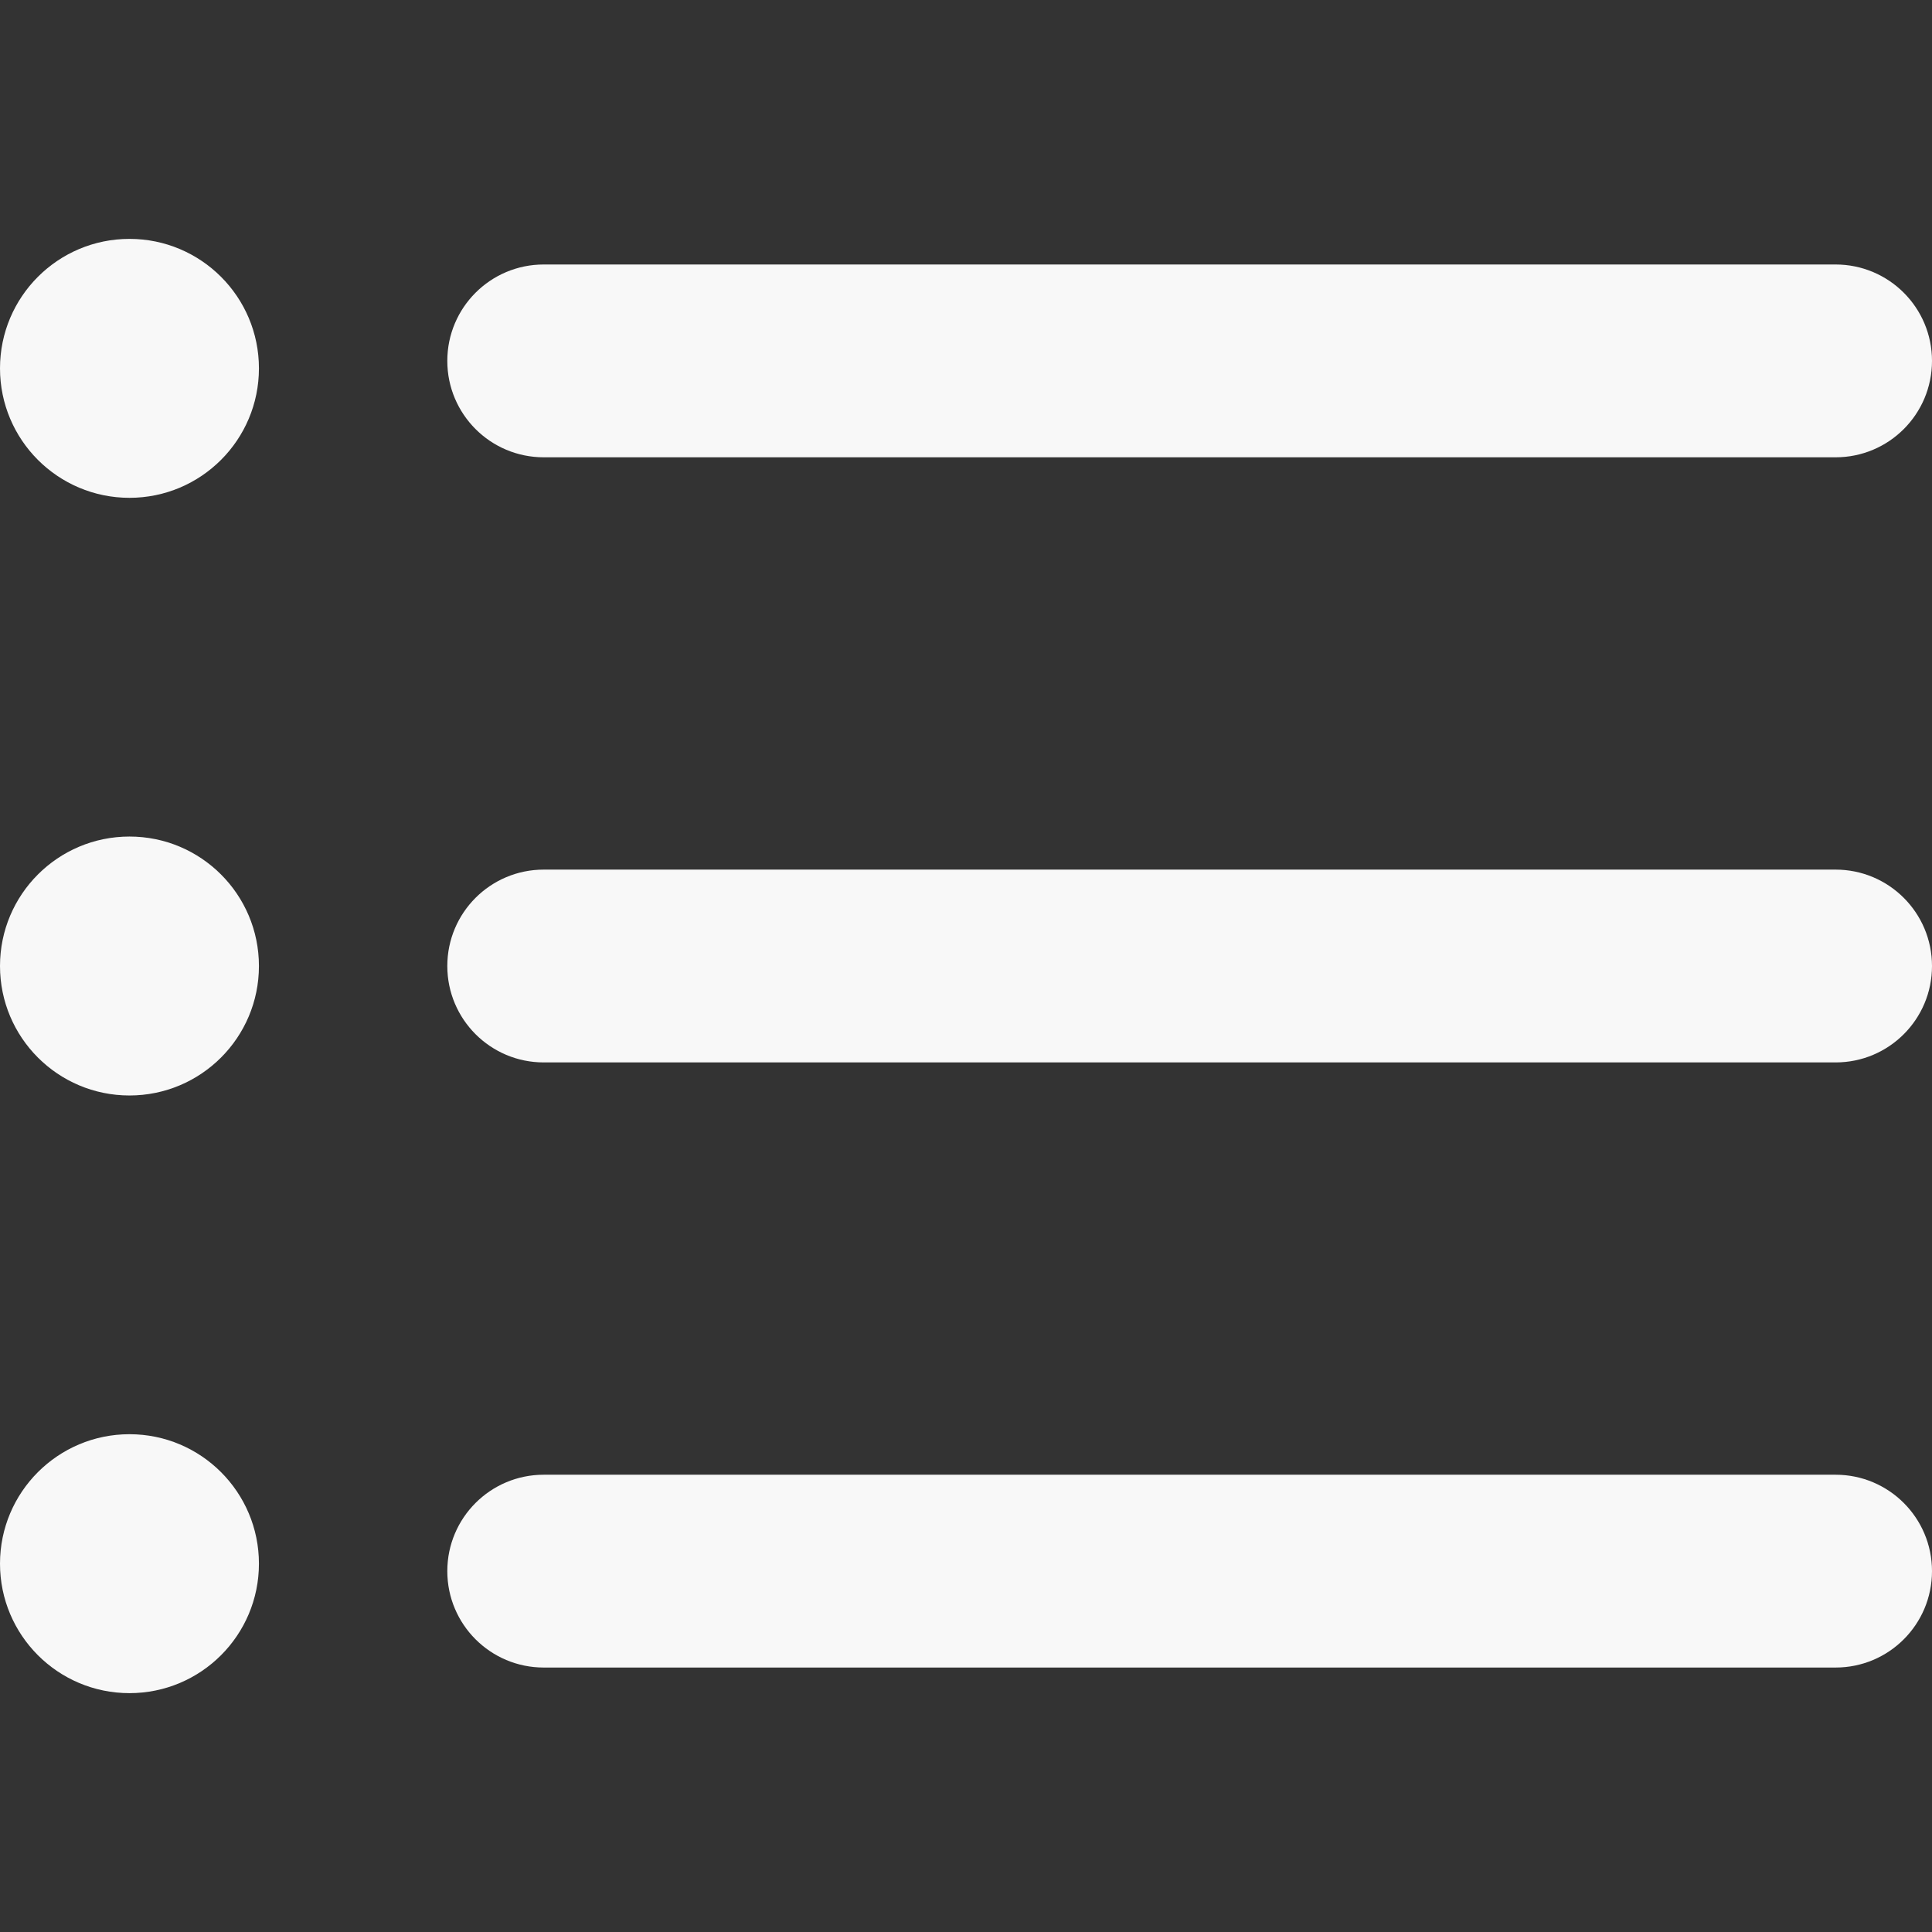<?xml version="1.0"?>
<svg xmlns="http://www.w3.org/2000/svg" xmlns:xlink="http://www.w3.org/1999/xlink" version="1.1" id="Capa_1" x="0px" y="0px" viewBox="0 0 60.123 60.123" style="enable-background:new 0 0 60.123 60.123;" xml:space="preserve" width="512px" height="512px" class=""><rect x="0" y="0" width="60.123" height="60.123" fill="#333333" stroke="none"/><g><g>
	<path d="M57.124,51.893H16.92c-1.657,0-3-1.343-3-3s1.343-3,3-3h40.203c1.657,0,3,1.343,3,3S58.781,51.893,57.124,51.893z" data-original="#000000" class="active-path" data-old_color="#F7F6F6" fill="#F8F8F8"/>
	<path d="M57.124,33.062H16.92c-1.657,0-3-1.343-3-3s1.343-3,3-3h40.203c1.657,0,3,1.343,3,3   C60.124,31.719,58.781,33.062,57.124,33.062z" data-original="#000000" class="active-path" data-old_color="#F7F6F6" fill="#F8F8F8"/>
	<path d="M57.124,14.231H16.92c-1.657,0-3-1.343-3-3s1.343-3,3-3h40.203c1.657,0,3,1.343,3,3S58.781,14.231,57.124,14.231z" data-original="#000000" class="active-path" data-old_color="#F7F6F6" fill="#F8F8F8"/>
	<circle cx="4.029" cy="11.463" r="4.029" data-original="#000000" class="active-path" data-old_color="#F7F6F6" fill="#F8F8F8"/>
	<circle cx="4.029" cy="30.062" r="4.029" data-original="#000000" class="active-path" data-old_color="#F7F6F6" fill="#F8F8F8"/>
	<circle cx="4.029" cy="48.661" r="4.029" data-original="#000000" class="active-path" data-old_color="#F7F6F6" fill="#F8F8F8"/>
</g></g> </svg>
